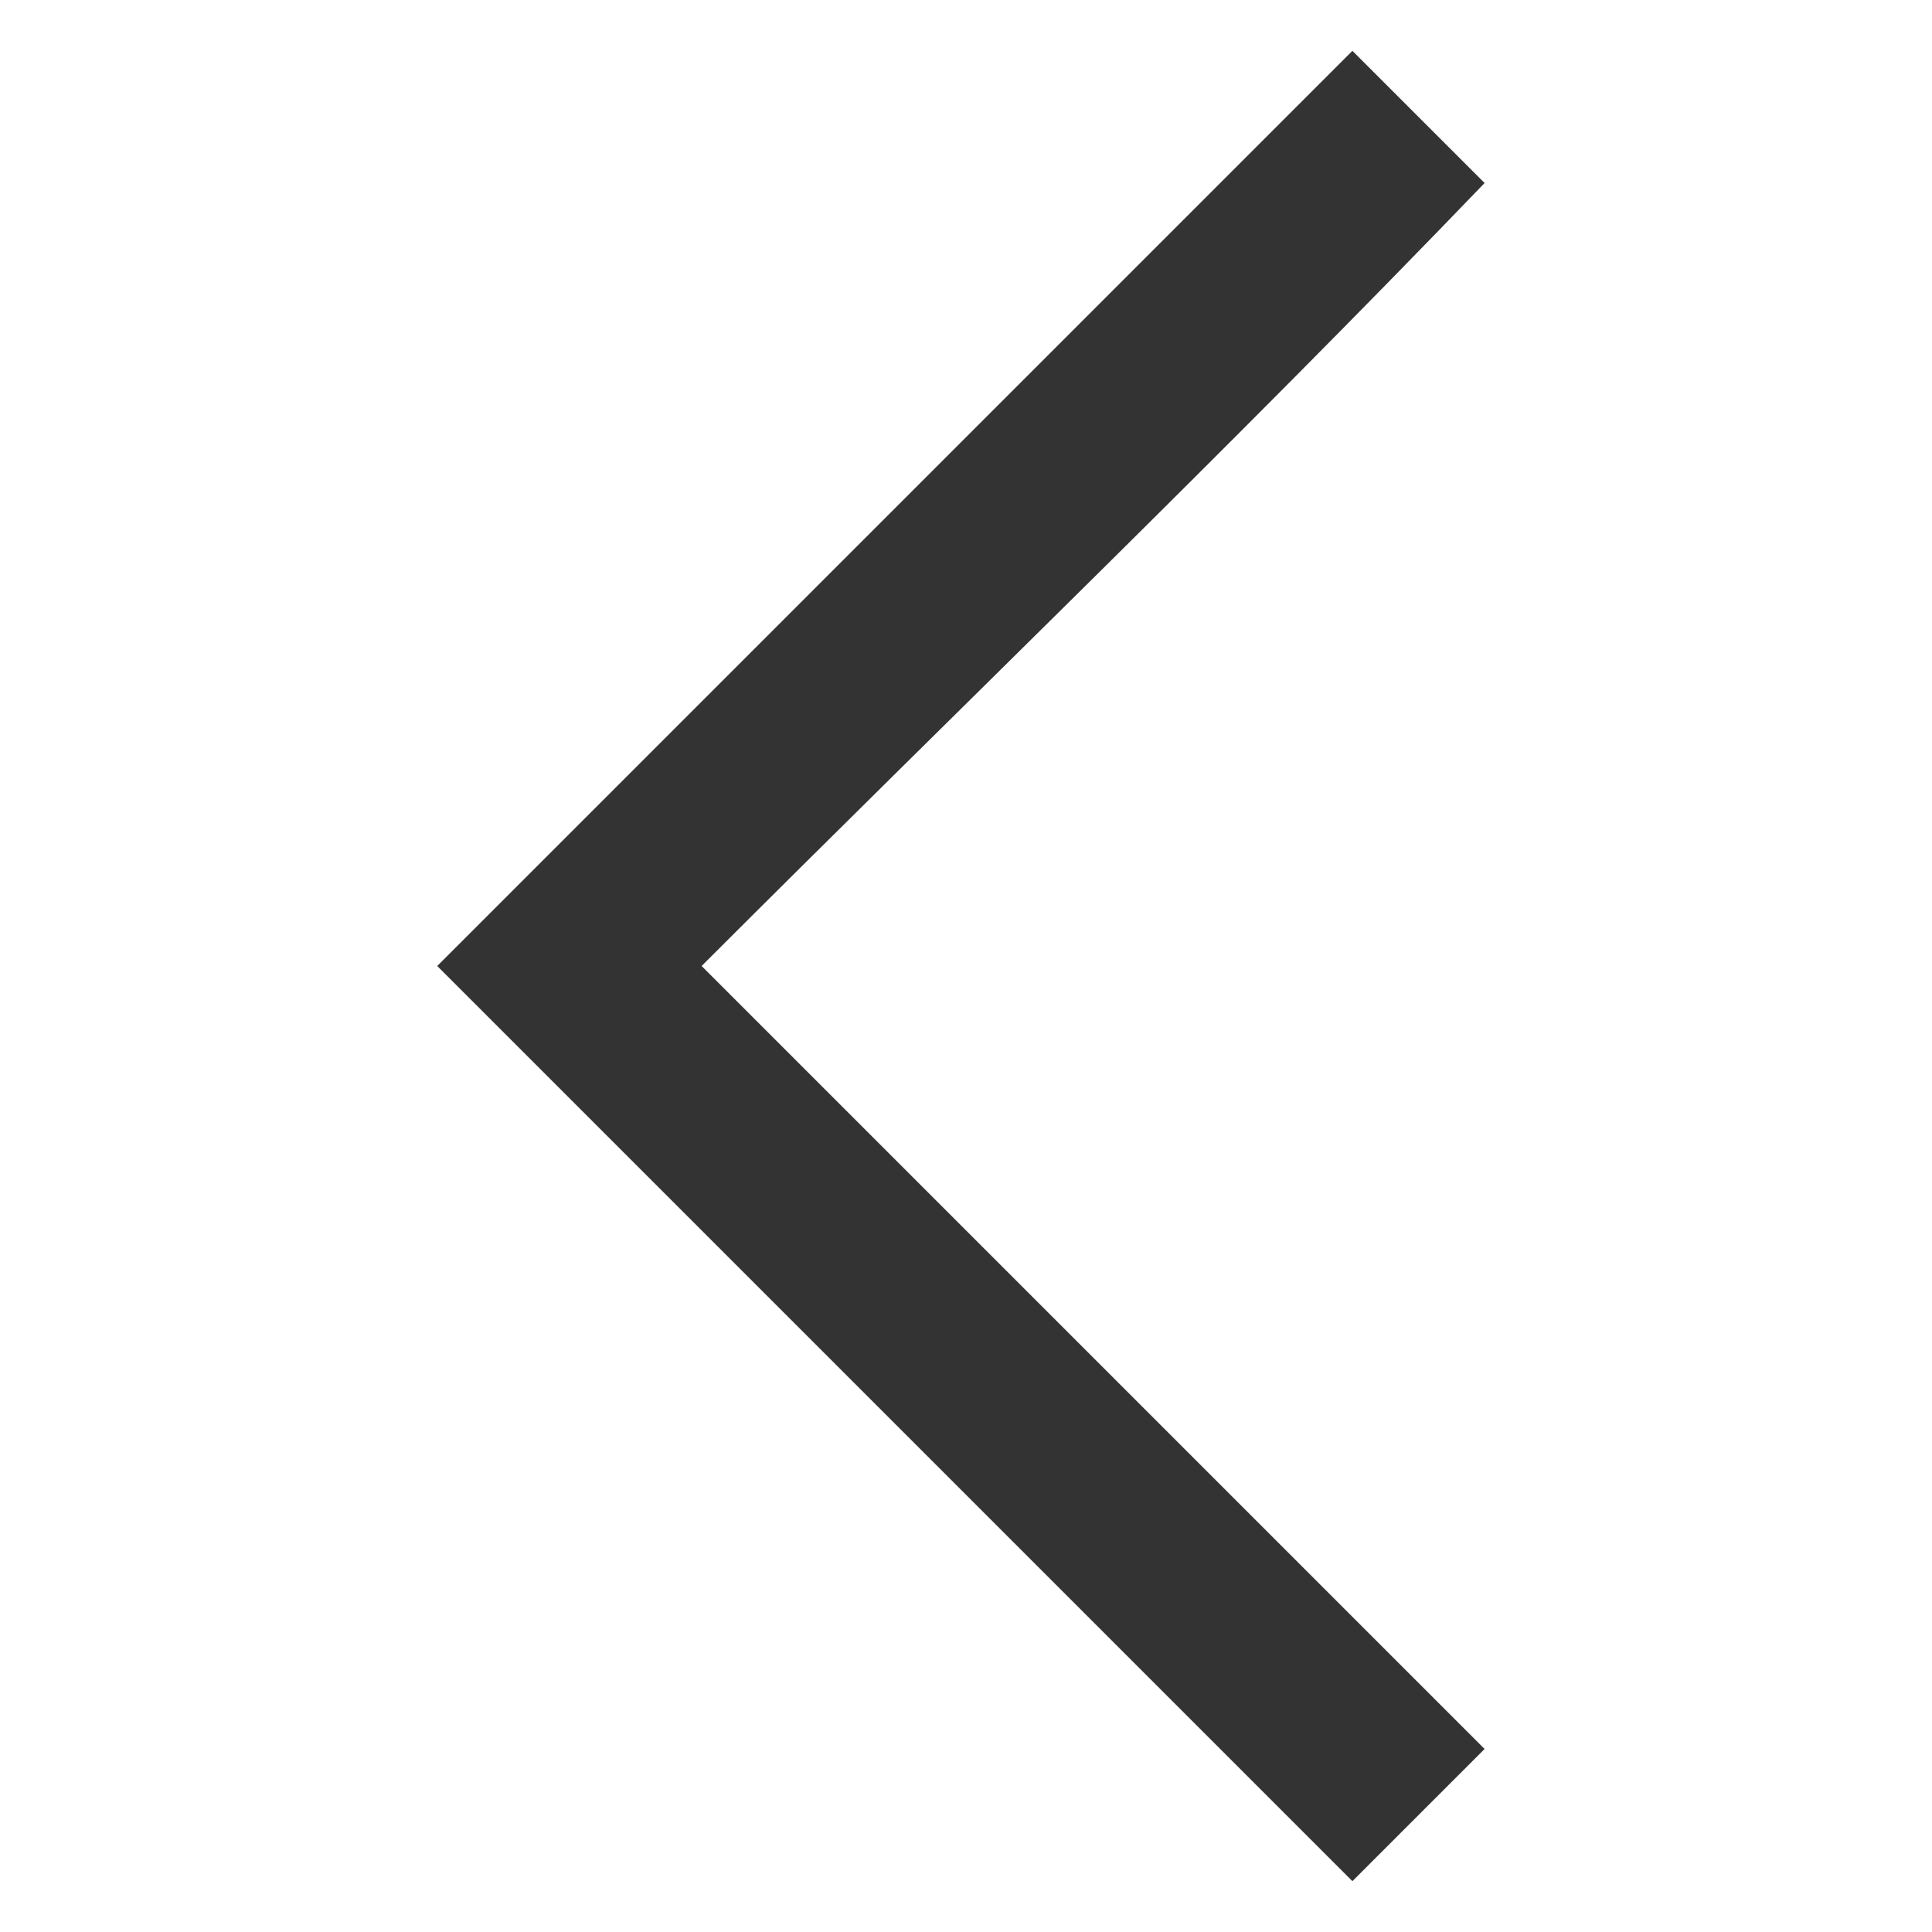 <?xml version="1.0" encoding="utf-8"?>
<!-- Generator: Adobe Illustrator 21.1.0, SVG Export Plug-In . SVG Version: 6.00 Build 0)  -->
<svg version="1.1" id="Layer_1" xmlns="http://www.w3.org/2000/svg" xmlns:xlink="http://www.w3.org/1999/xlink" x="0px" y="0px"
	 viewBox="0 0 19 19" style="enable-background:new 0 0 19 19;" xml:space="preserve">
<style type="text/css">
	.st0{fill:#333333;}
</style>
<path class="st0" d="M6.9,9.5c2.6,2.6,5.1,5.1,7.7,7.7c-0.4,0.4-0.9,0.9-1.3,1.3c-3-3-6-6-9-9c3-3,6-6,9-9c0.4,0.4,0.9,0.9,1.3,1.3
	C12.1,4.4,9.5,6.9,6.9,9.5z"/>
</svg>
